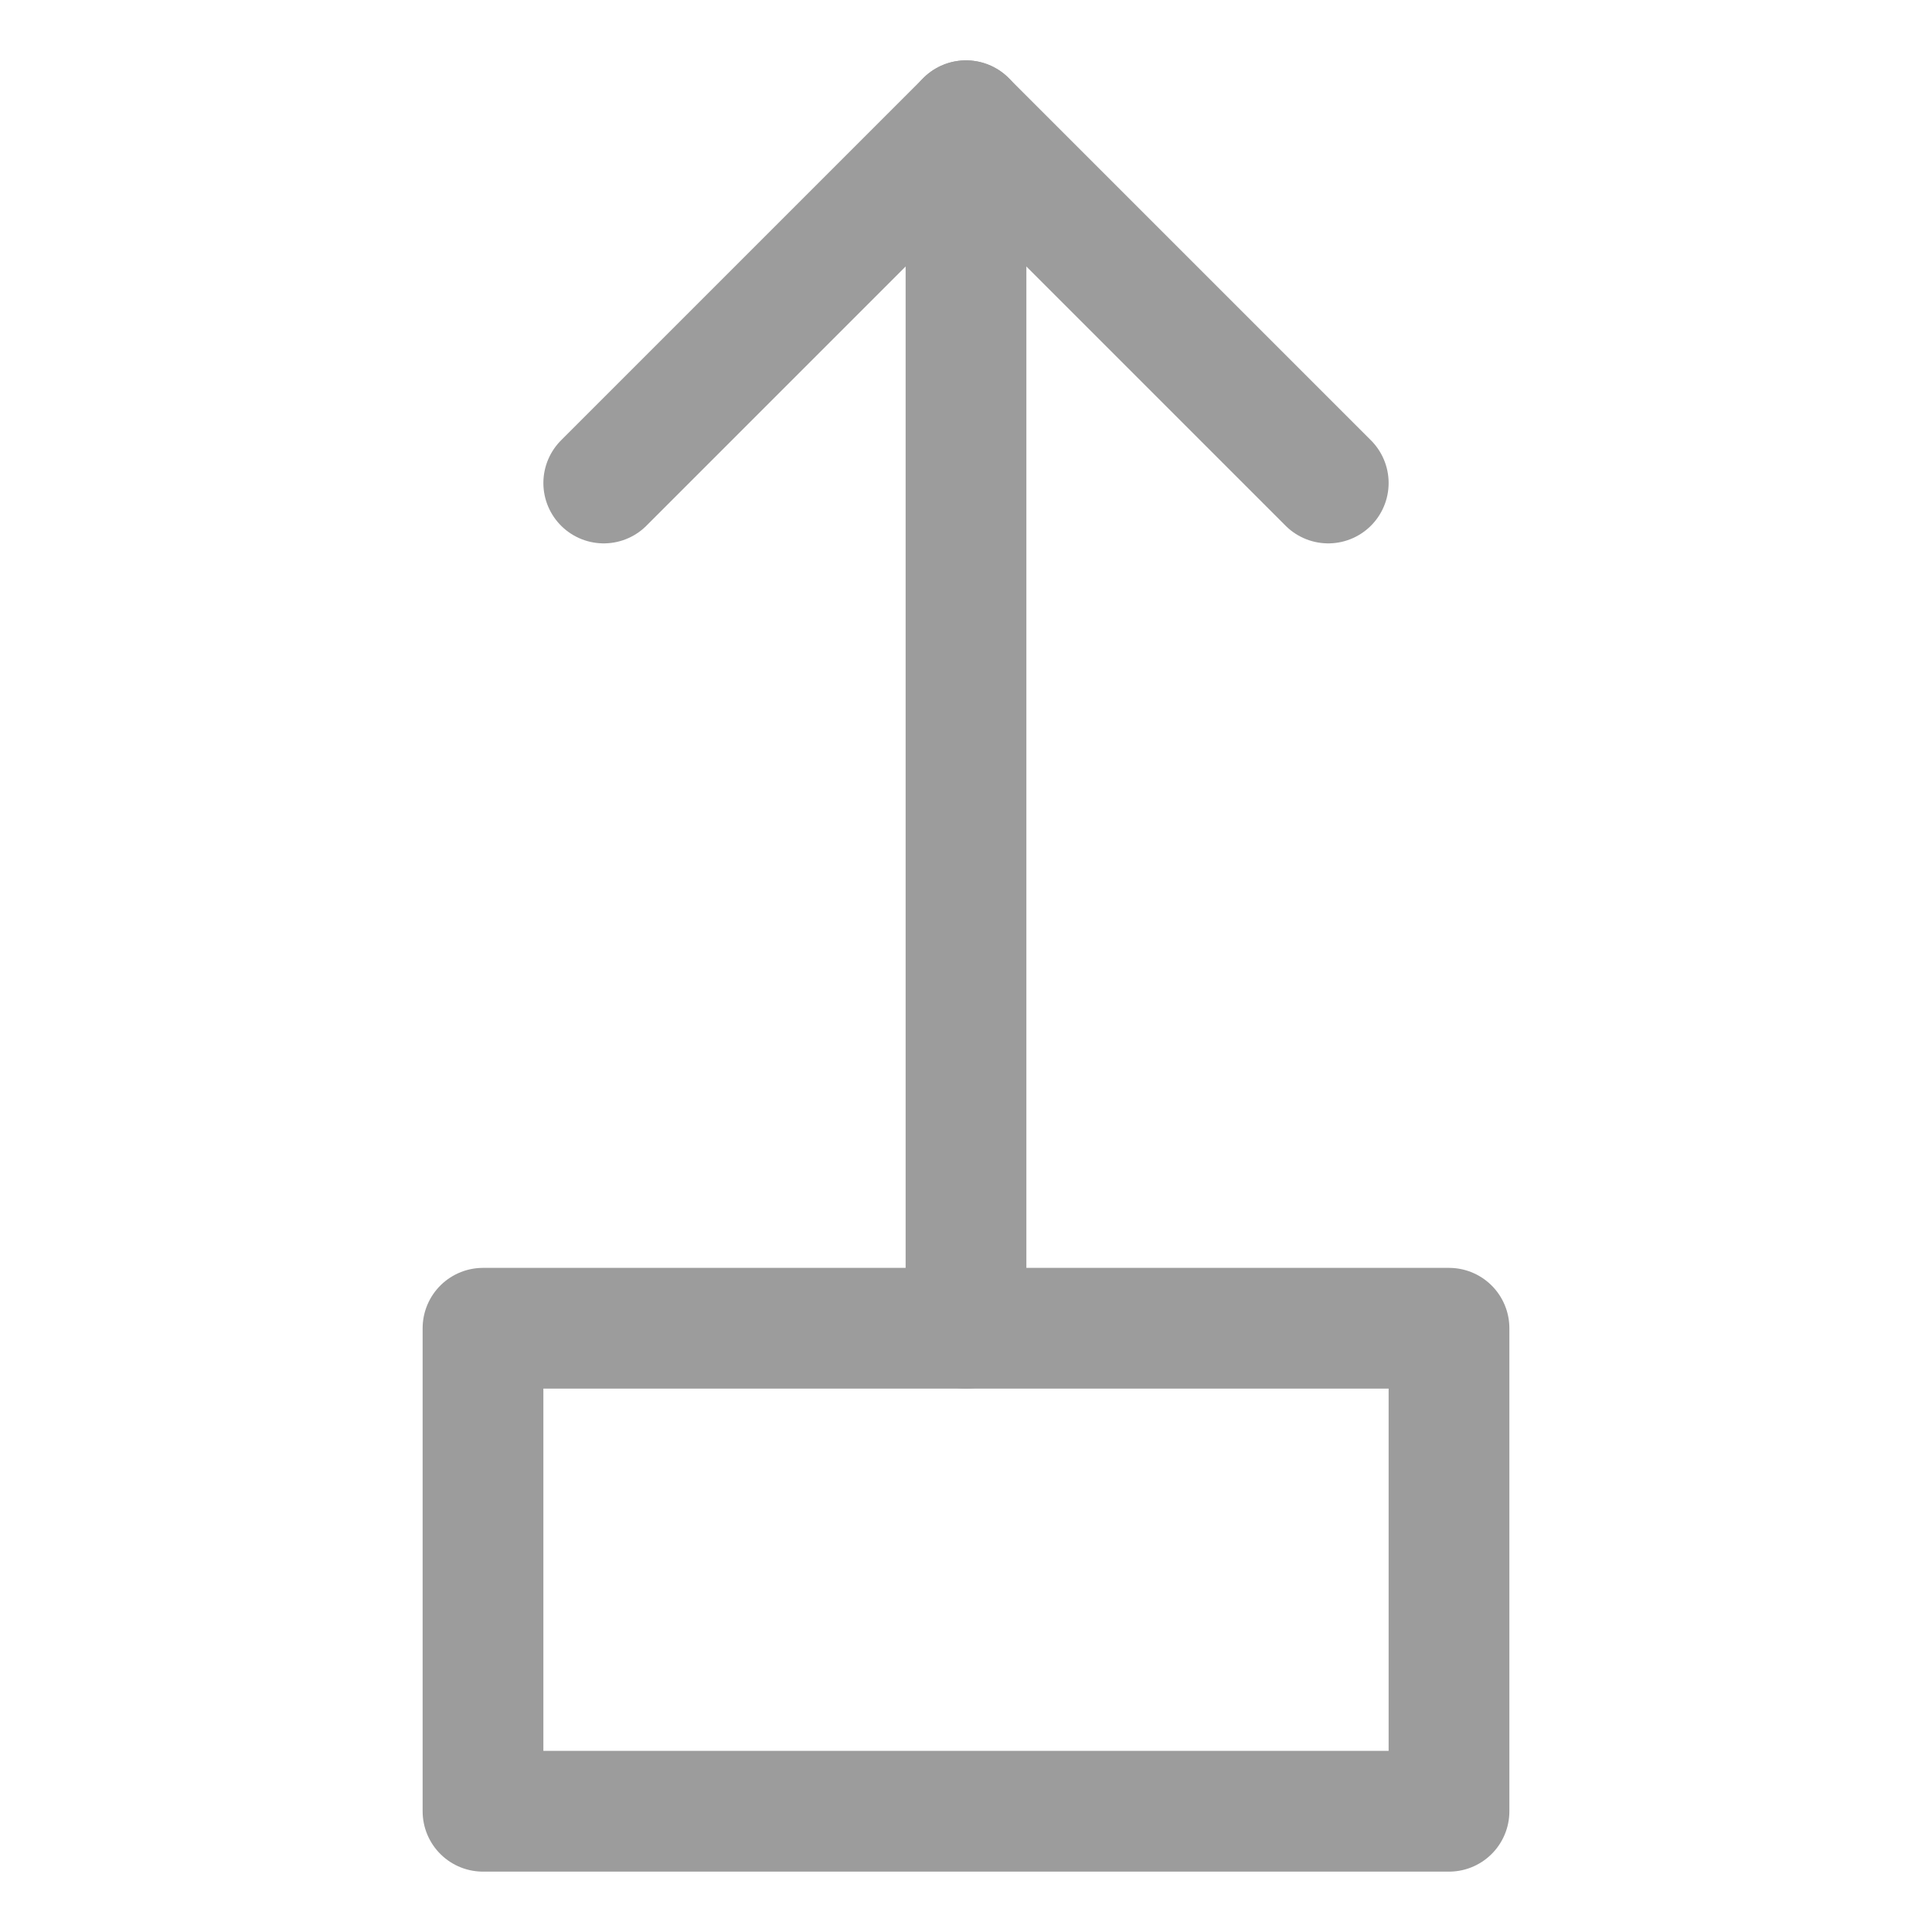 <svg width="64" height="64" viewBox="0 0 64 64" fill="none" xmlns="http://www.w3.org/2000/svg">
  <path d="M32 4V44" stroke="#9C9C9C" stroke-width="4" stroke-linecap="round"/>
  <path d="M20 16L32 4L44 16" stroke="#9C9C9C" stroke-width="4" stroke-linecap="round" stroke-linejoin="round"/>
  <rect x="16" y="44" width="32" height="16" stroke="#9C9C9C" stroke-width="4" stroke-linejoin="round"/>
</svg>
